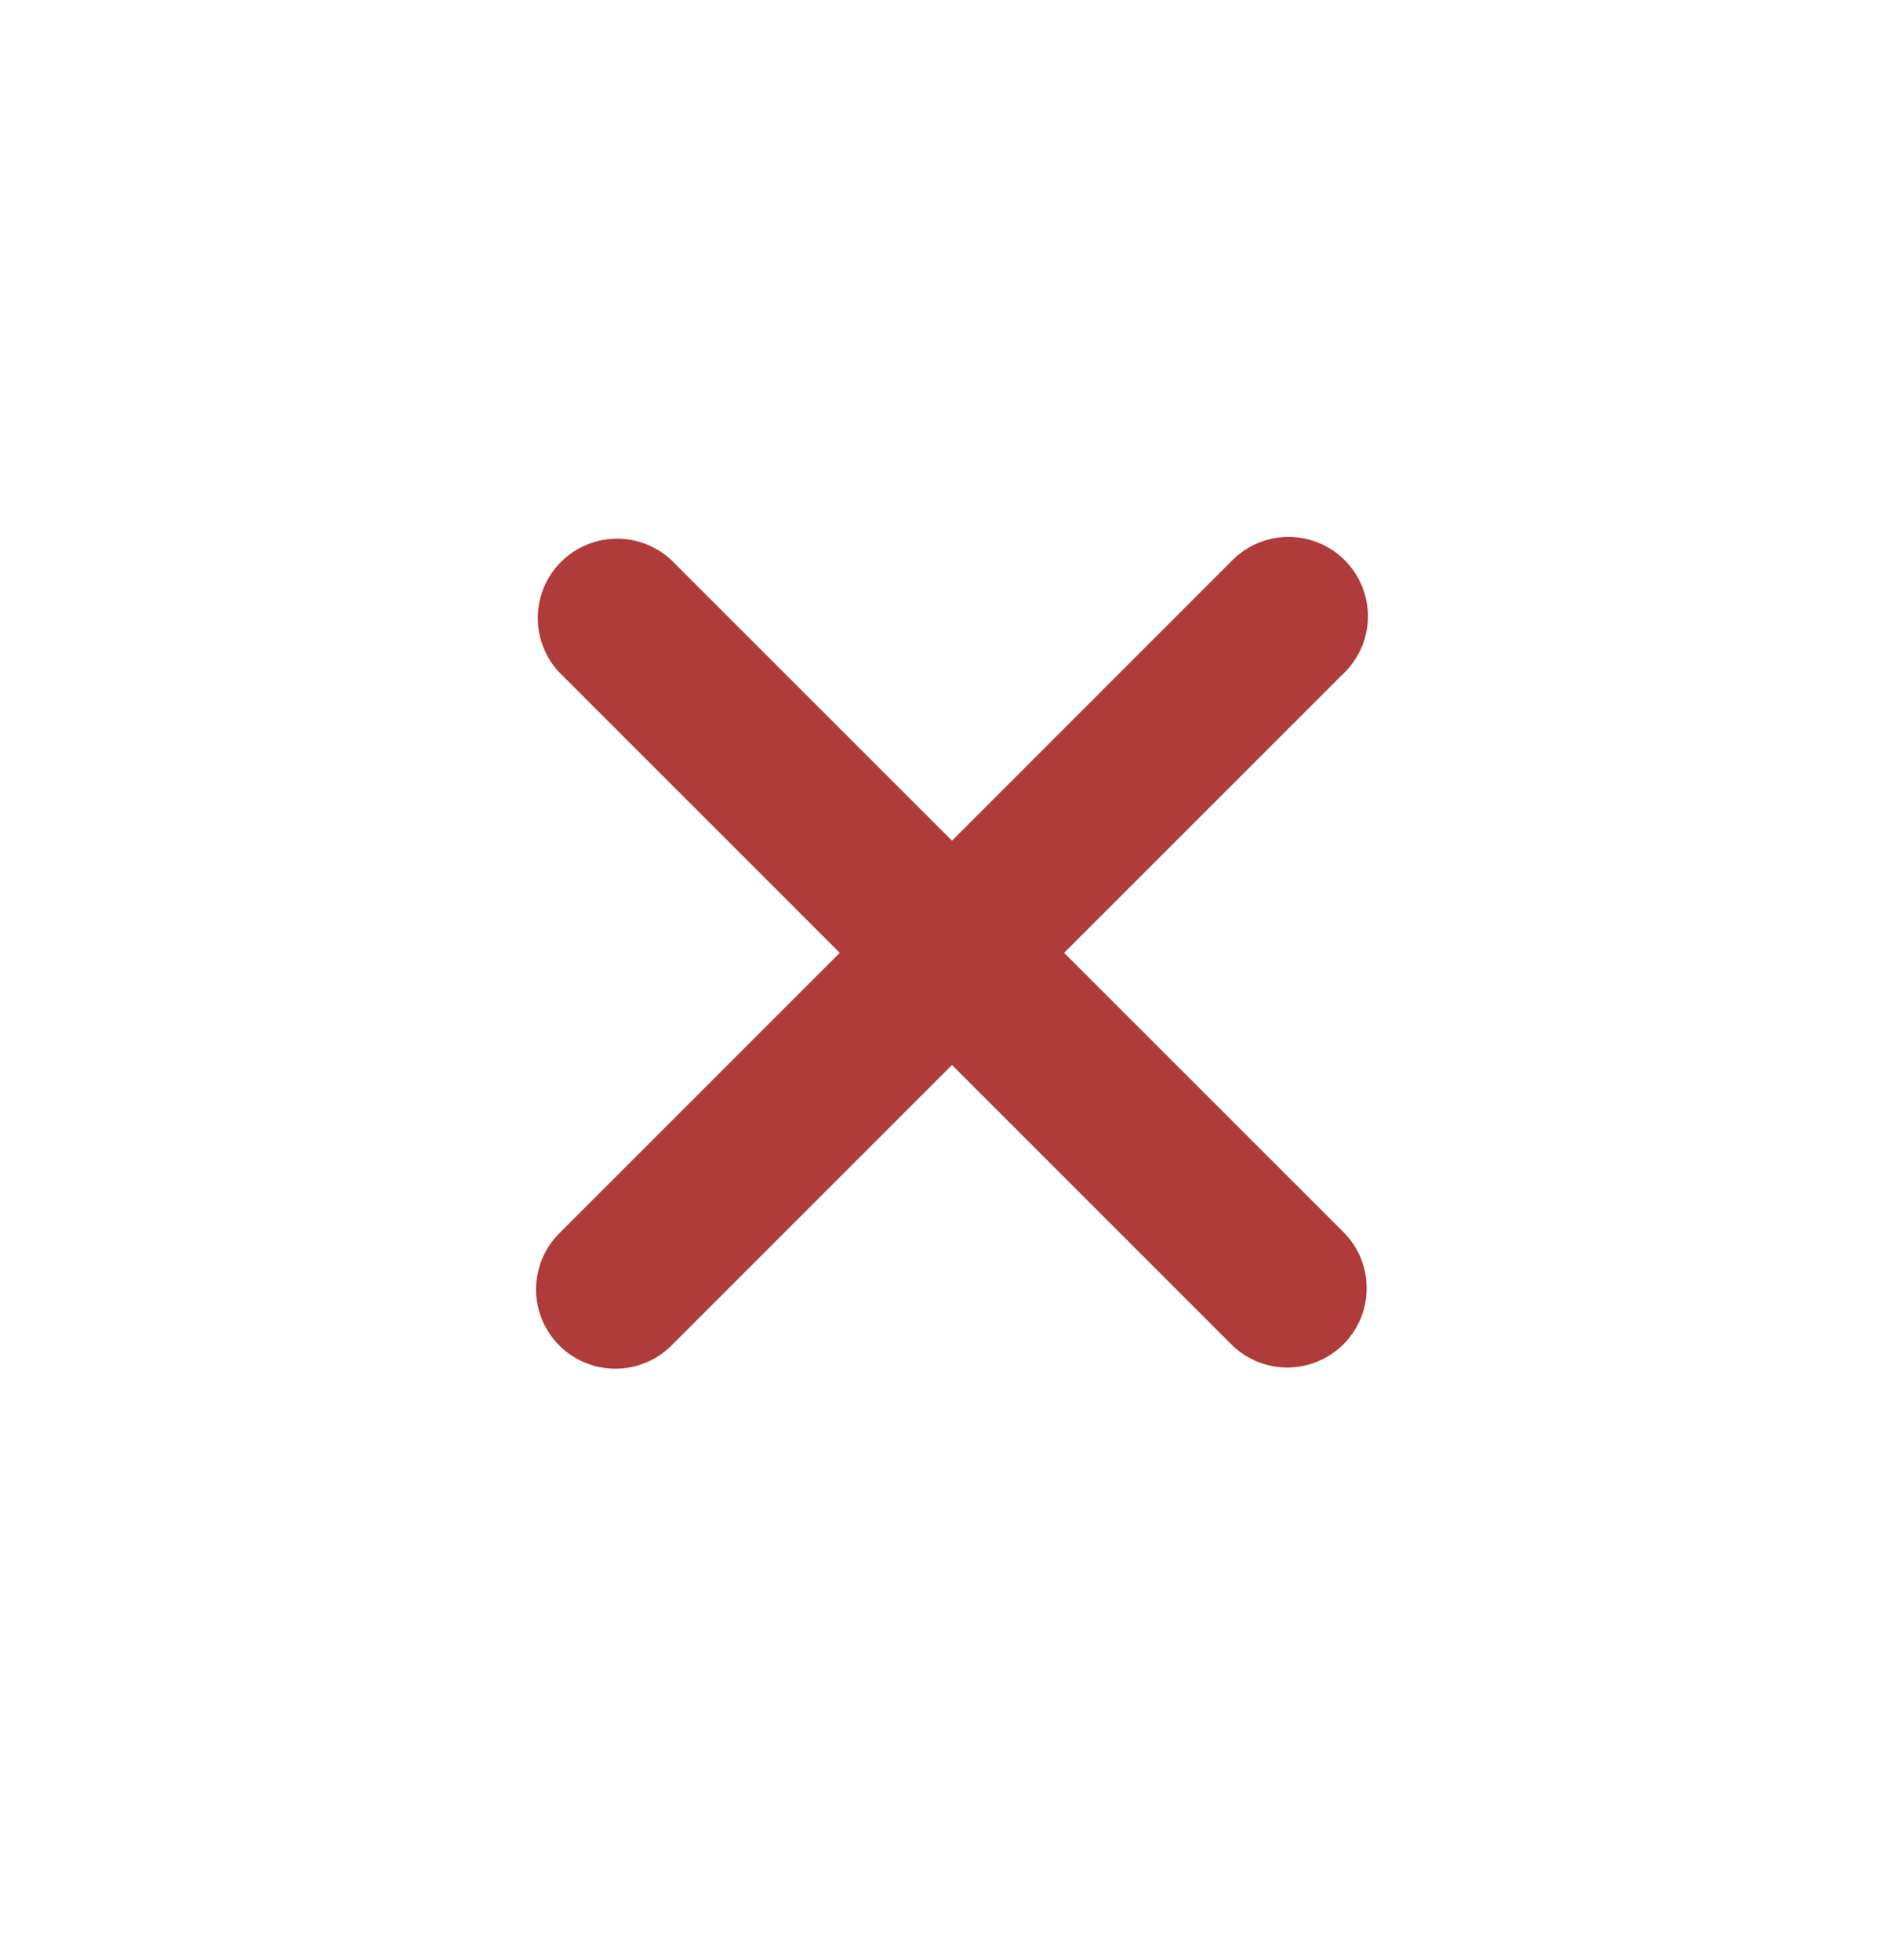 <svg viewBox="0 0 34 35" fill="none" xmlns="http://www.w3.org/2000/svg" id="__root__"><path d="m24.01 12.01-5.008 5.008 5.009 5.009a1.417 1.417 0 0 1-2.004 2.003L17 19.021l-5.009 5.01a1.416 1.416 0 1 1-2.003-2.004l5.008-5.009-5.008-5.009a1.417 1.417 0 0 1 2.003-2.003l5.009 5.009 5.008-5.01a1.417 1.417 0 0 1 2.004 2.004Z" fill="#AF3B3B"/></svg>